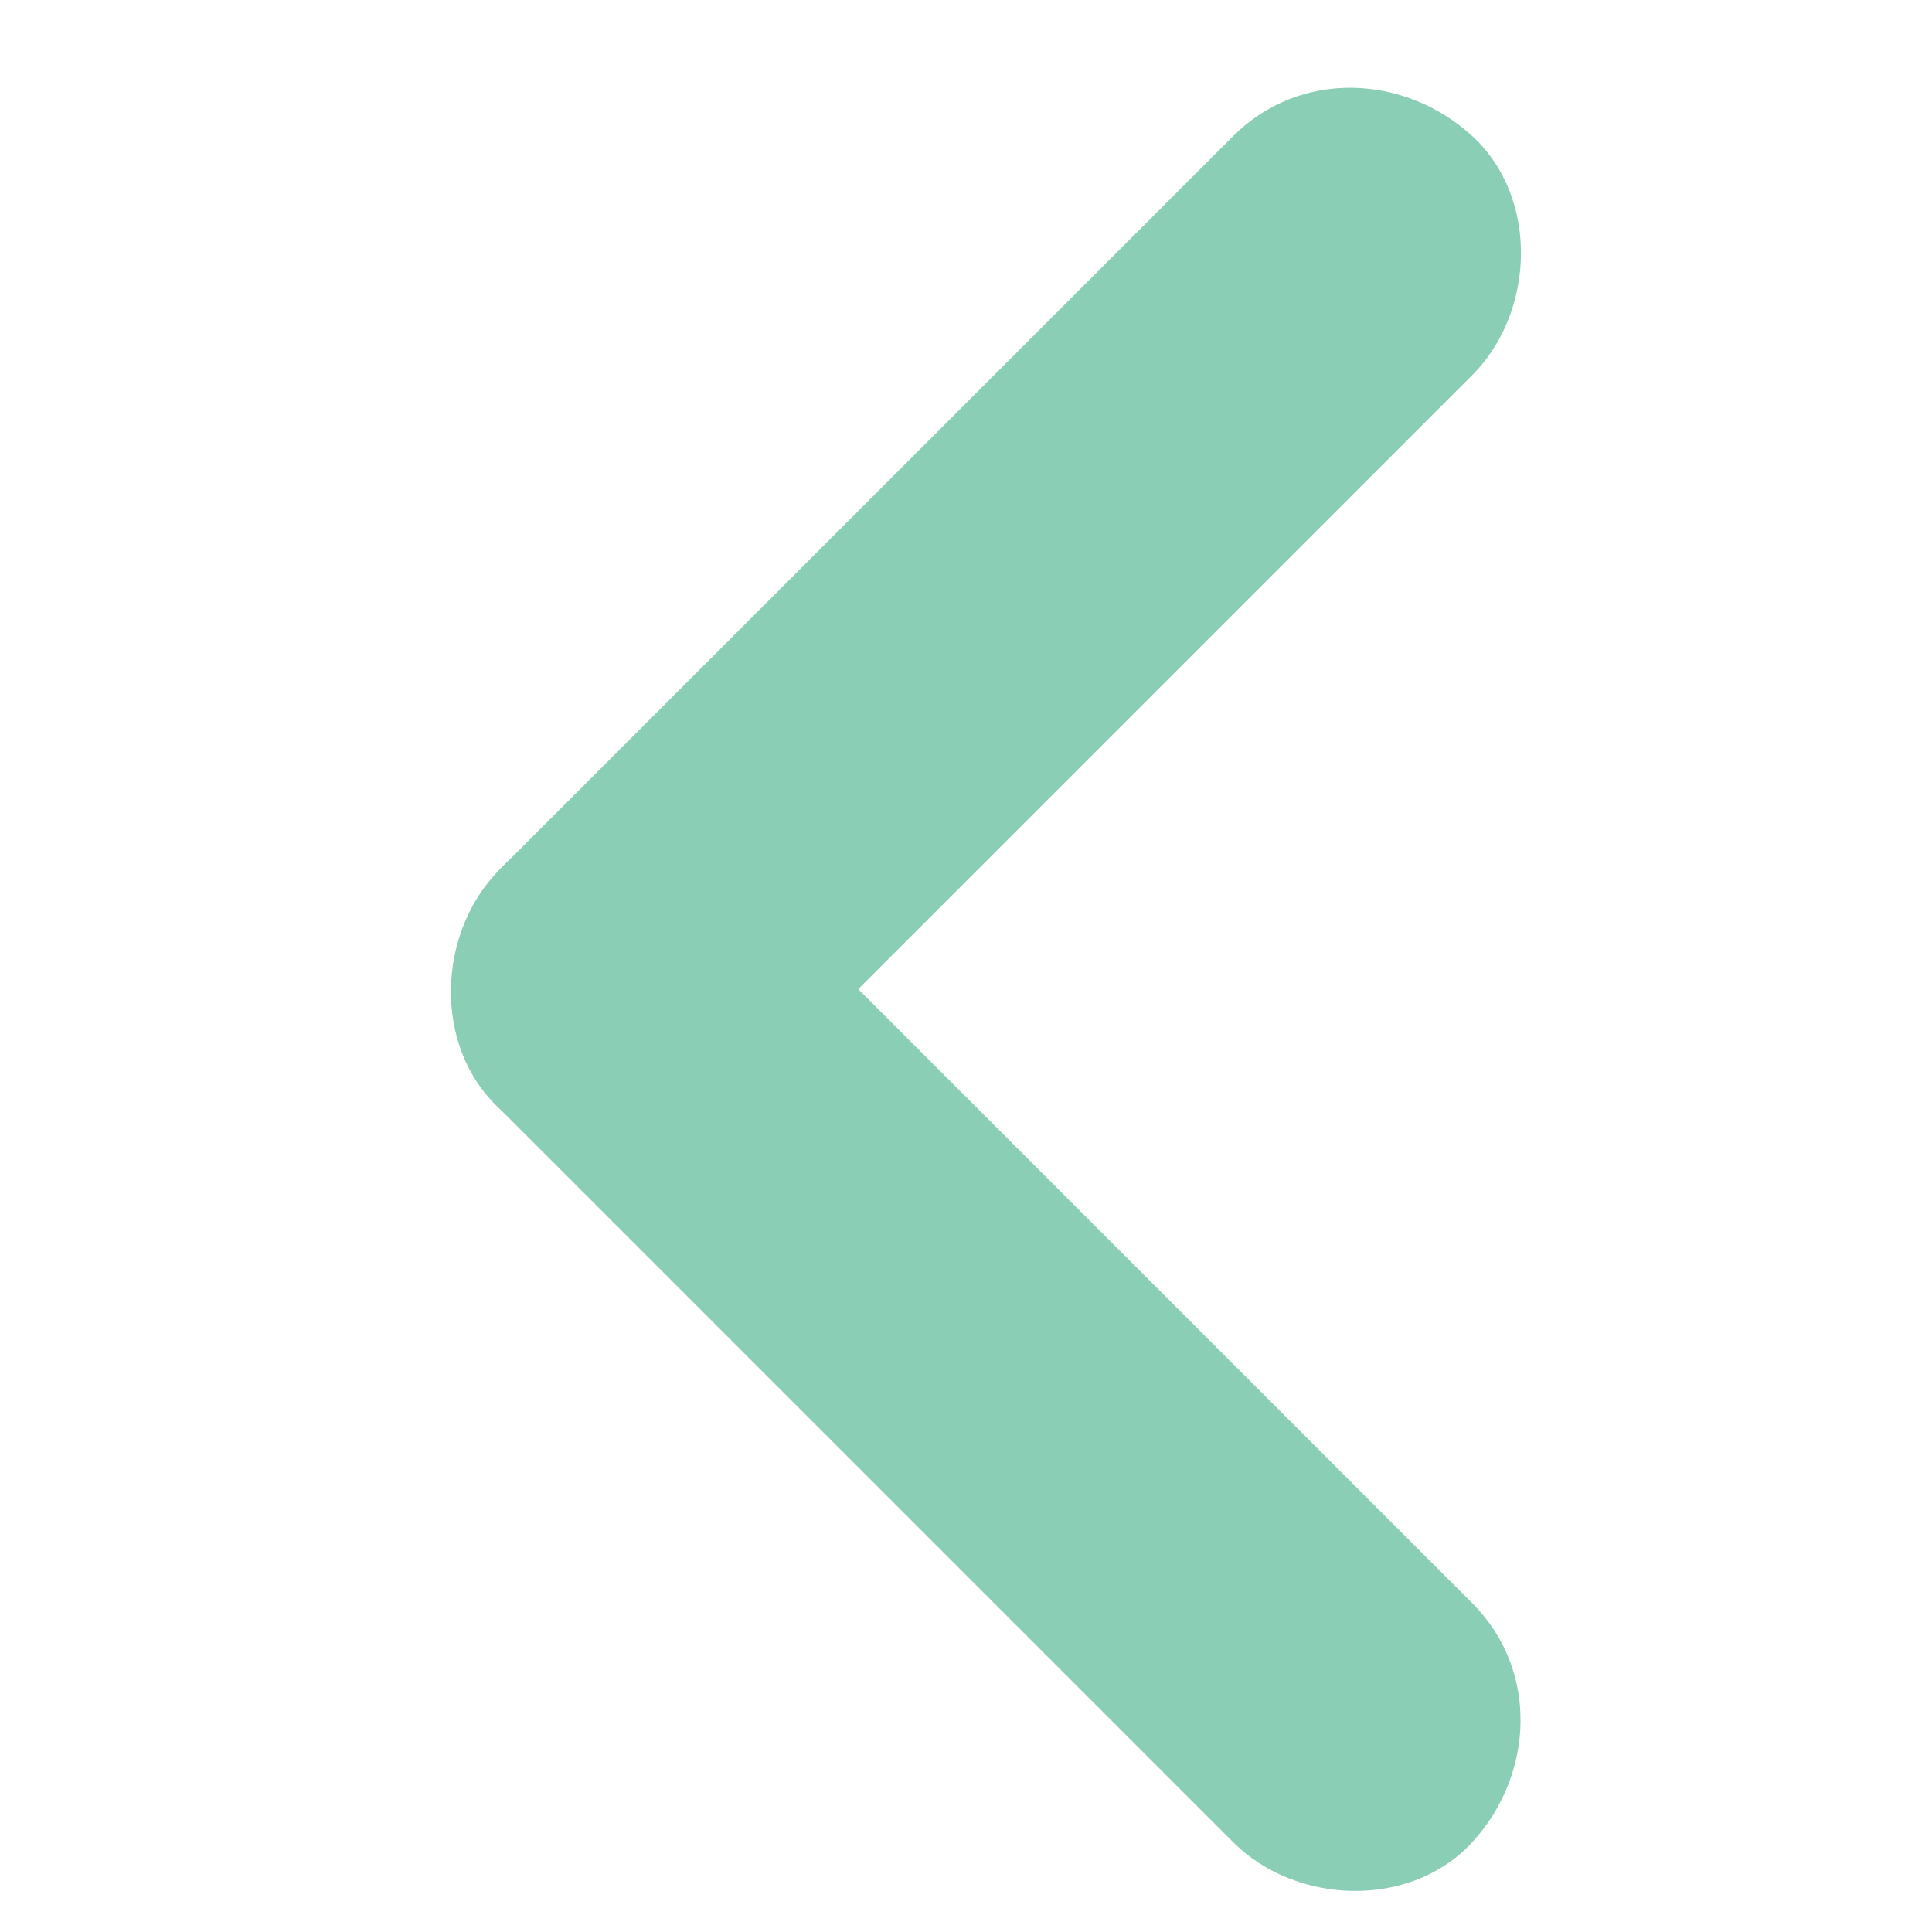 <?xml version="1.0" encoding="utf-8"?>
<!-- Generator: Adobe Illustrator 21.1.0, SVG Export Plug-In . SVG Version: 6.00 Build 0)  -->
<svg version="1.1" id="Слой_1" xmlns="http://www.w3.org/2000/svg" xmlns:xlink="http://www.w3.org/1999/xlink" x="0px" y="0px"
	 viewBox="0 0 200 200" style="enable-background:new 0 0 200 200;" xml:space="preserve">
<style type="text/css">
	.st0{fill:#8ACEB6;}
</style>
<g>
	<g>
		<path class="st0" d="M76.47,114.771c25.312-25.312,50.624-50.624,75.936-75.936c6.482-6.482,6.965-18.355,0-24.749
			c-6.986-6.413-17.832-6.917-24.749,0c-8.377,8.377-16.755,16.755-25.132,25.132c-6.482,6.482-6.965,18.355,0,24.749
			c6.986,6.413,17.832,6.917,24.749,0c8.377-8.377,16.755-16.755,25.132-25.132c-8.25-8.25-16.499-16.499-24.749-24.749
			c-25.312,25.312-50.624,50.624-75.936,75.936c-6.482,6.482-6.965,18.355,0,24.749C58.707,121.184,69.553,121.689,76.47,114.771
			L76.47,114.771z"/>
	</g>
</g>
<g>
	<g>
		<path class="st0" d="M51.721,114.771c25.312,25.312,50.624,50.624,75.936,75.936c6.482,6.482,18.355,6.965,24.749,0
			c6.413-6.986,6.917-17.832,0-24.749c-25.312-25.312-50.624-50.624-75.936-75.936c-6.482-6.482-18.355-6.965-24.749,0
			C45.308,97.009,44.804,107.854,51.721,114.771L51.721,114.771z"/>
	</g>
</g>
</svg>
